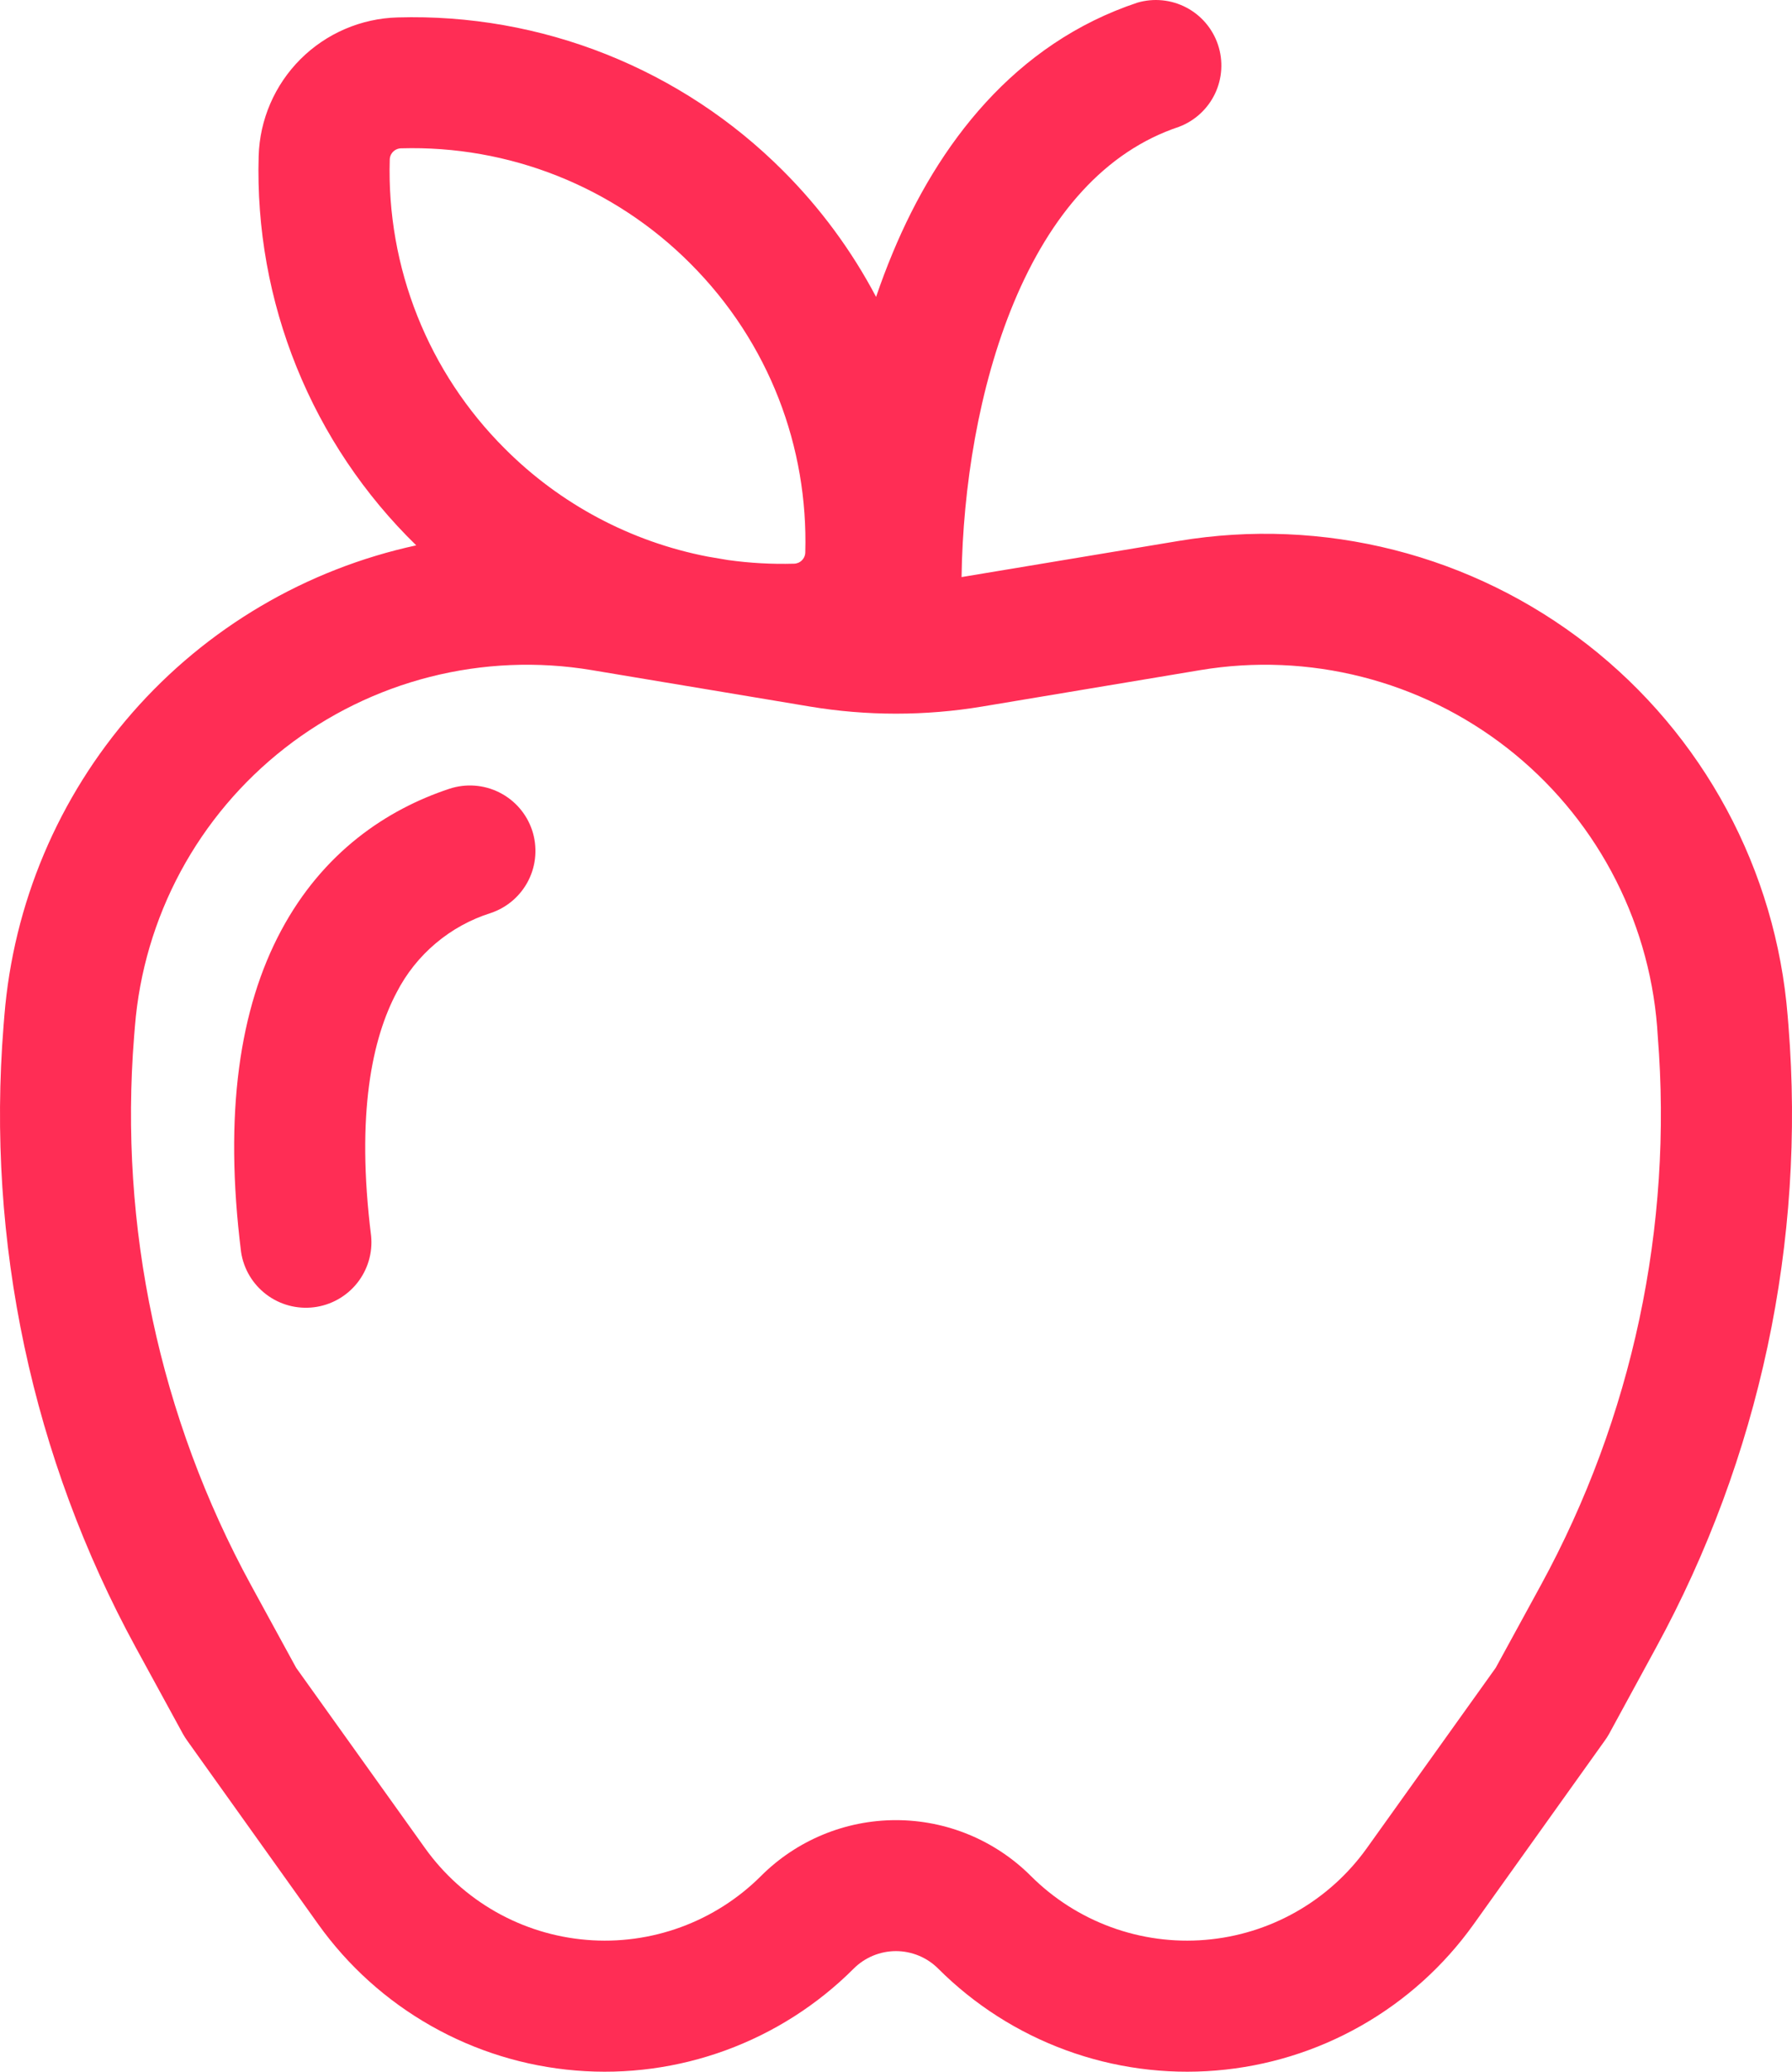 <svg width="77" height="89" viewBox="0 0 77 89" fill="none" xmlns="http://www.w3.org/2000/svg">
<path d="M22.864 35.666C23.099 36.374 23.044 37.146 22.711 37.813C22.377 38.48 21.792 38.987 21.084 39.224C20.219 39.497 19.417 39.938 18.724 40.523C18.031 41.107 17.46 41.823 17.046 42.629C16.003 44.594 15.288 47.825 15.947 53.099C16.017 53.829 15.799 54.556 15.34 55.128C14.881 55.699 14.217 56.069 13.49 56.159C12.762 56.249 12.028 56.053 11.444 55.61C10.859 55.168 10.47 54.516 10.36 53.792C9.61 47.808 10.303 43.299 12.077 39.983C13.88 36.606 16.623 34.776 19.304 33.887C20.012 33.652 20.785 33.707 21.452 34.041C22.12 34.374 22.628 34.959 22.864 35.666ZM50.656 5.449C51.337 5.193 51.893 4.682 52.207 4.025C52.52 3.368 52.566 2.615 52.336 1.925C52.106 1.234 51.617 0.659 50.971 0.321C50.326 -0.016 49.575 -0.091 48.876 0.113C43.592 1.869 40.297 6.203 38.365 10.847C38.103 11.475 37.863 12.111 37.644 12.755C36.591 10.758 35.243 8.931 33.645 7.335C31.48 5.166 28.894 3.464 26.046 2.331C23.198 1.198 20.149 0.66 17.085 0.749C15.516 0.791 14.023 1.433 12.912 2.541C11.802 3.65 11.158 5.142 11.114 6.71C11.025 9.813 11.581 12.901 12.747 15.778C13.912 18.656 15.661 21.261 17.885 23.428C13.153 24.453 8.877 26.972 5.69 30.613C2.503 34.255 0.573 38.825 0.187 43.648L0.153 44.065C-0.591 53.337 1.386 62.624 5.842 70.791L7.864 74.495C7.921 74.591 7.977 74.687 8.044 74.777L13.677 82.669C14.954 84.456 16.605 85.943 18.515 87.027C20.425 88.112 22.548 88.767 24.738 88.948C26.927 89.13 29.13 88.832 31.192 88.076C33.255 87.32 35.128 86.124 36.681 84.572C36.919 84.333 37.203 84.144 37.514 84.015C37.826 83.886 38.16 83.819 38.498 83.819C38.835 83.819 39.169 83.886 39.481 84.015C39.792 84.144 40.076 84.333 40.314 84.572C41.867 86.124 43.74 87.32 45.803 88.076C47.865 88.832 50.068 89.13 52.257 88.948C54.447 88.767 56.57 88.112 58.48 87.027C60.391 85.943 62.041 84.456 63.318 82.669L68.951 74.782C69.018 74.691 69.08 74.595 69.136 74.495L71.153 70.791C75.611 62.625 77.59 53.337 76.848 44.065L76.814 43.648C76.564 40.54 75.672 37.518 74.193 34.773C72.714 32.027 70.68 29.619 68.221 27.7C65.762 25.782 62.931 24.394 59.907 23.626C56.884 22.857 53.733 22.725 50.656 23.237L41.317 24.791C41.373 20.957 42.049 16.645 43.559 13.009C45.141 9.209 47.484 6.507 50.656 5.449ZM31.279 24.059L30.412 23.912C27.106 23.274 24.069 21.658 21.692 19.274C20.064 17.652 18.785 15.714 17.935 13.579C17.084 11.445 16.68 9.159 16.747 6.862C16.748 6.731 16.801 6.607 16.894 6.515C16.987 6.424 17.112 6.372 17.243 6.372C19.54 6.306 21.826 6.71 23.961 7.56C26.096 8.41 28.035 9.688 29.657 11.315C33.076 14.731 34.727 19.24 34.602 23.727C34.601 23.856 34.549 23.98 34.457 24.071C34.366 24.163 34.242 24.215 34.112 24.216C33.165 24.243 32.218 24.19 31.279 24.059ZM29.432 29.457L30.412 29.62L34.794 30.352C37.248 30.761 39.753 30.761 42.207 30.352L51.579 28.787C53.888 28.402 56.252 28.501 58.52 29.077C60.789 29.653 62.913 30.694 64.758 32.133C66.603 33.573 68.129 35.38 69.238 37.439C70.348 39.499 71.017 41.767 71.204 44.098L71.232 44.515C71.887 52.698 70.141 60.894 66.207 68.101L64.27 71.647L58.733 79.393C57.932 80.514 56.897 81.448 55.698 82.129C54.499 82.81 53.167 83.222 51.793 83.336C50.419 83.451 49.036 83.264 47.742 82.79C46.447 82.316 45.271 81.566 44.296 80.592C42.758 79.055 40.672 78.192 38.498 78.192C36.323 78.192 34.237 79.055 32.699 80.592C31.724 81.566 30.548 82.316 29.253 82.79C27.959 83.264 26.576 83.451 25.202 83.336C23.828 83.222 22.496 82.81 21.297 82.129C20.099 81.448 19.063 80.514 18.262 79.393L12.725 71.647L10.788 68.101C6.854 60.894 5.108 52.698 5.763 44.515L5.797 44.098C5.984 41.767 6.653 39.499 7.762 37.439C8.872 35.38 10.398 33.573 12.243 32.133C14.088 30.694 16.212 29.653 18.48 29.077C20.749 28.501 23.113 28.402 25.421 28.787L29.432 29.457Z" fill="#FF2D55"/>
</svg>
<!--        fill="#FF2D55"-->